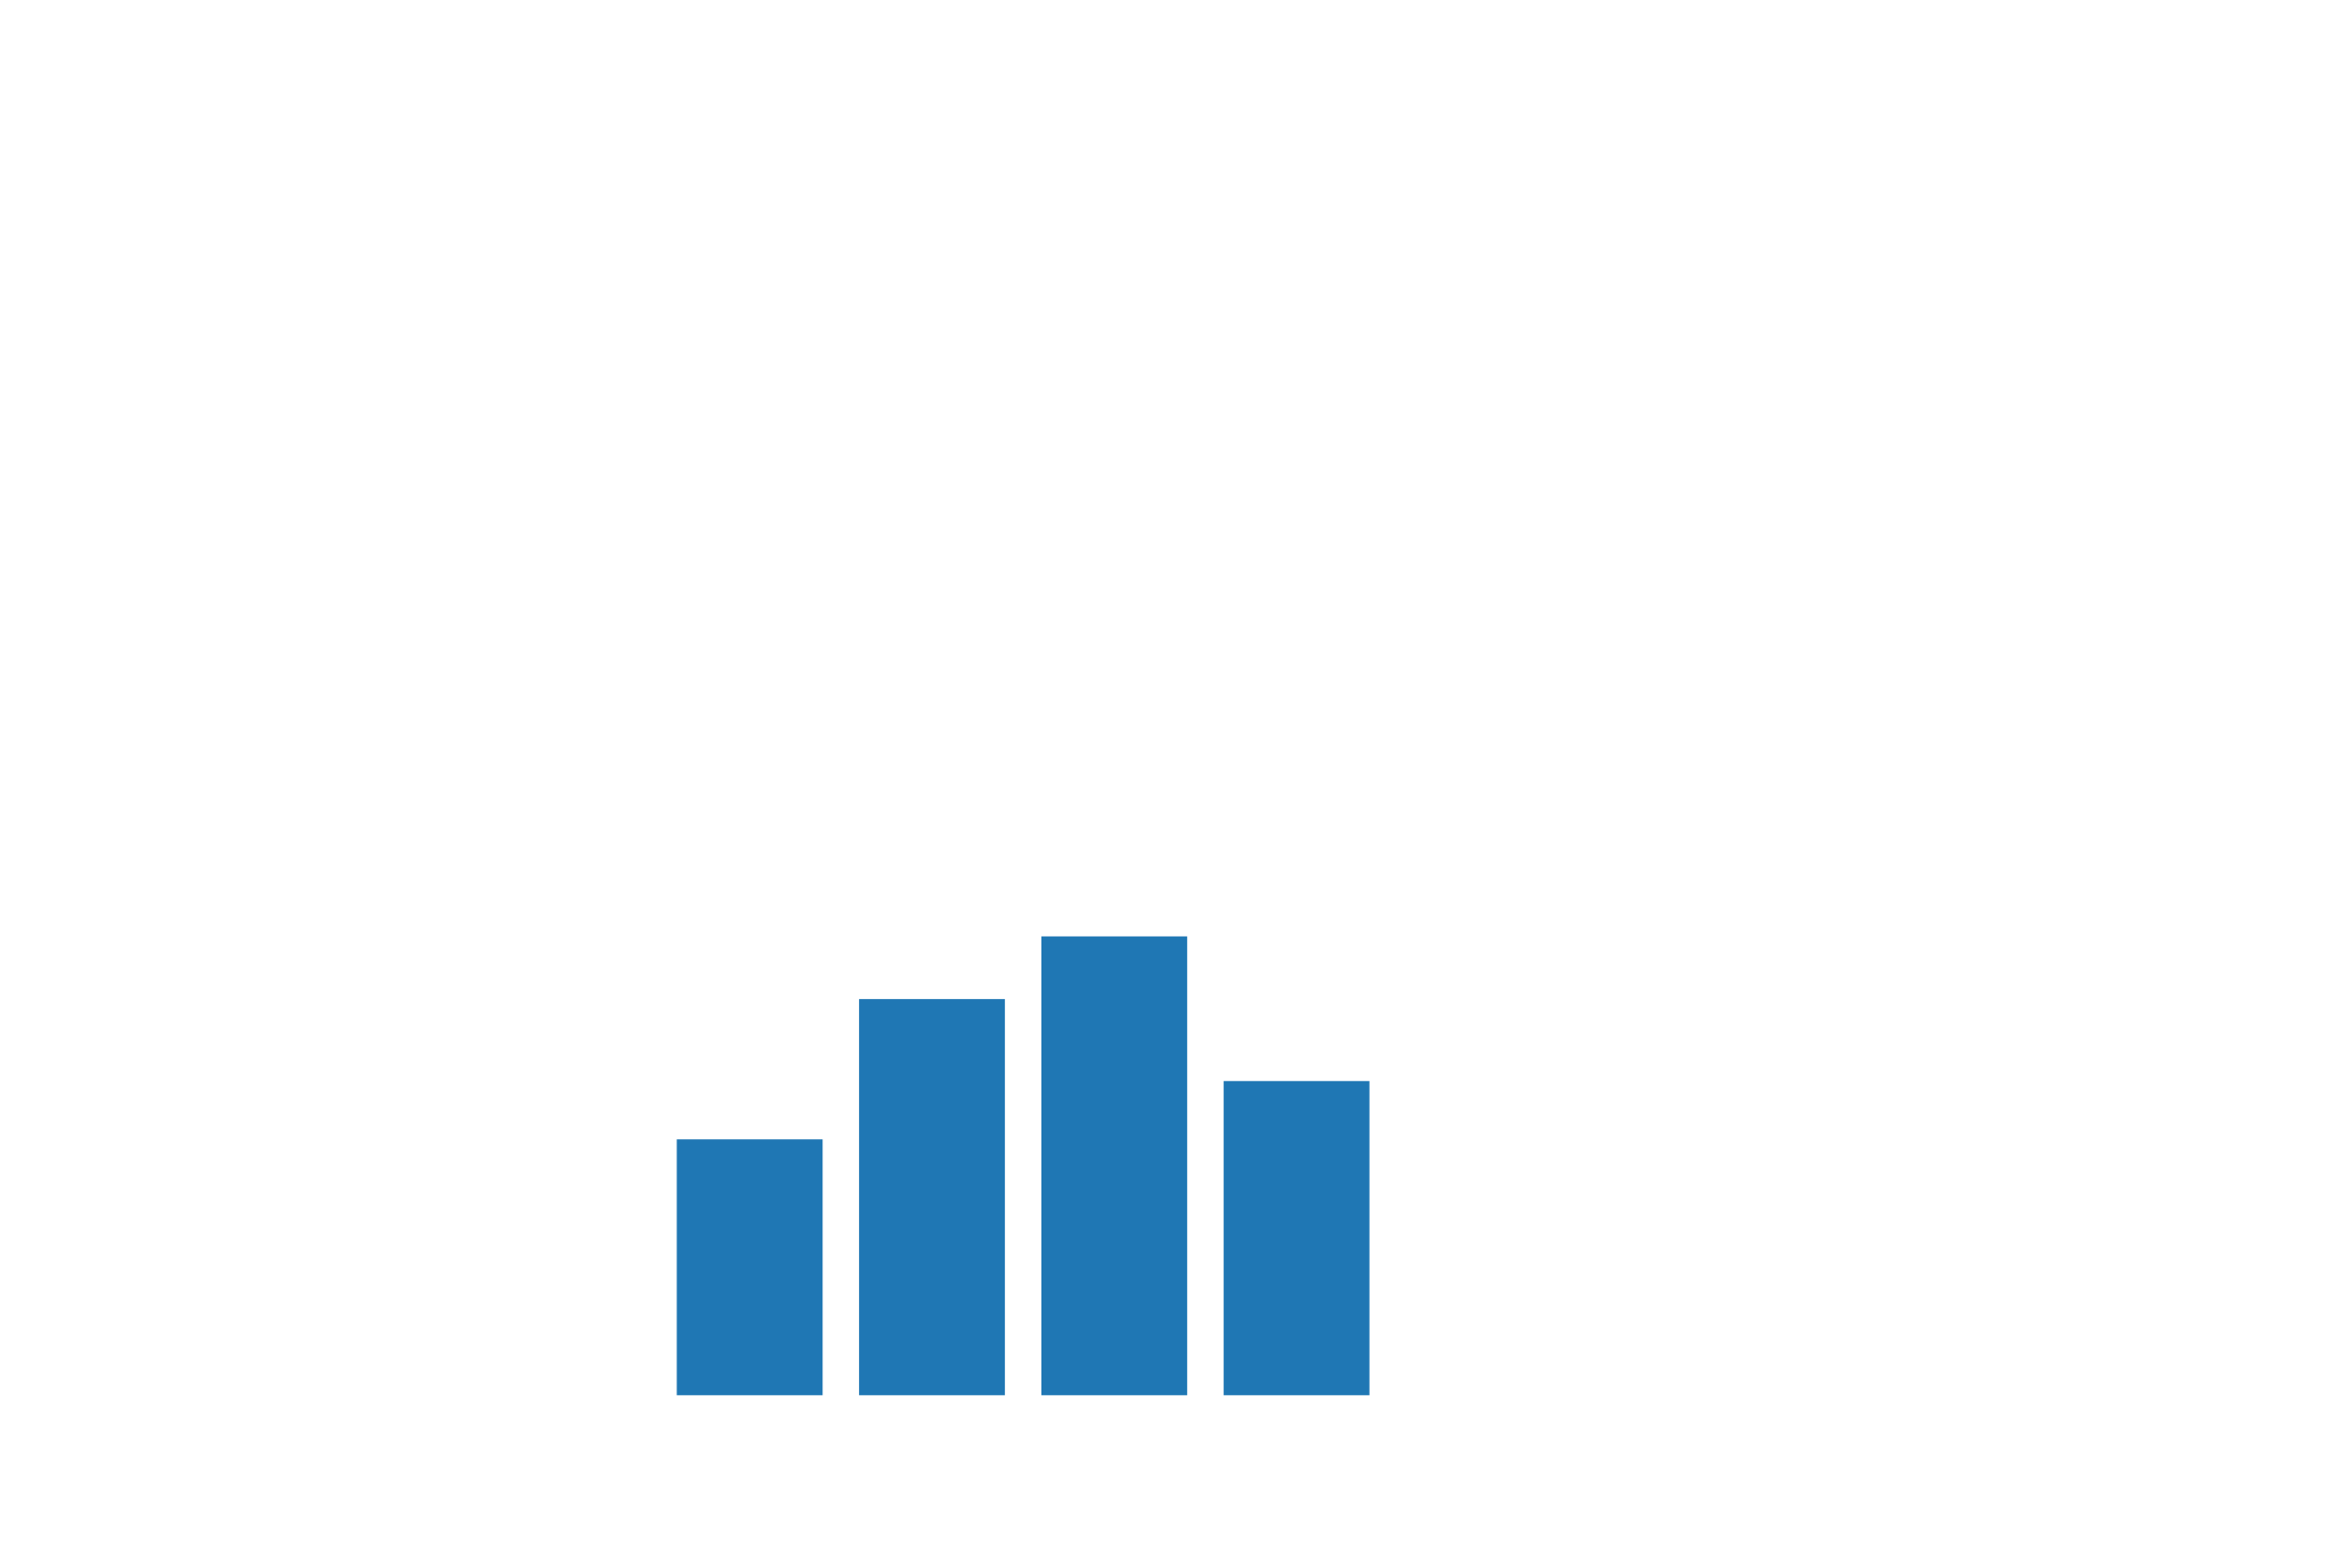 <svg xmlns:xlink="http://www.w3.org/1999/xlink" width="432pt" height="288pt" viewBox="0 0 432 288" xmlns="http://www.w3.org/2000/svg" version="1.1">
 <g>
   <g>
    <path d="M 124.308 256.32 L 151.092 256.32 L 151.092 209.309 L 124.308 209.309 z" style="fill: #1f77b4"/>
   </g>
   <g>
    <path d="M 157.788 256.32 L 184.572 256.32 L 184.572 183.54 L 157.788 183.54 z" style="fill: #1f77b4"/>
   </g>
   <g>
    <path d="M 191.268 256.32 L 218.052 256.32 L 218.052 172.026 L 191.268 172.026 z" style="fill: #1f77b4"/>
   </g>
   <g>
    <path d="M 224.748 256.32 L 251.532 256.32 L 251.532 198.602 L 224.748 198.602 z" style="fill: #1f77b4"/>
   </g>
 </g>
</svg>